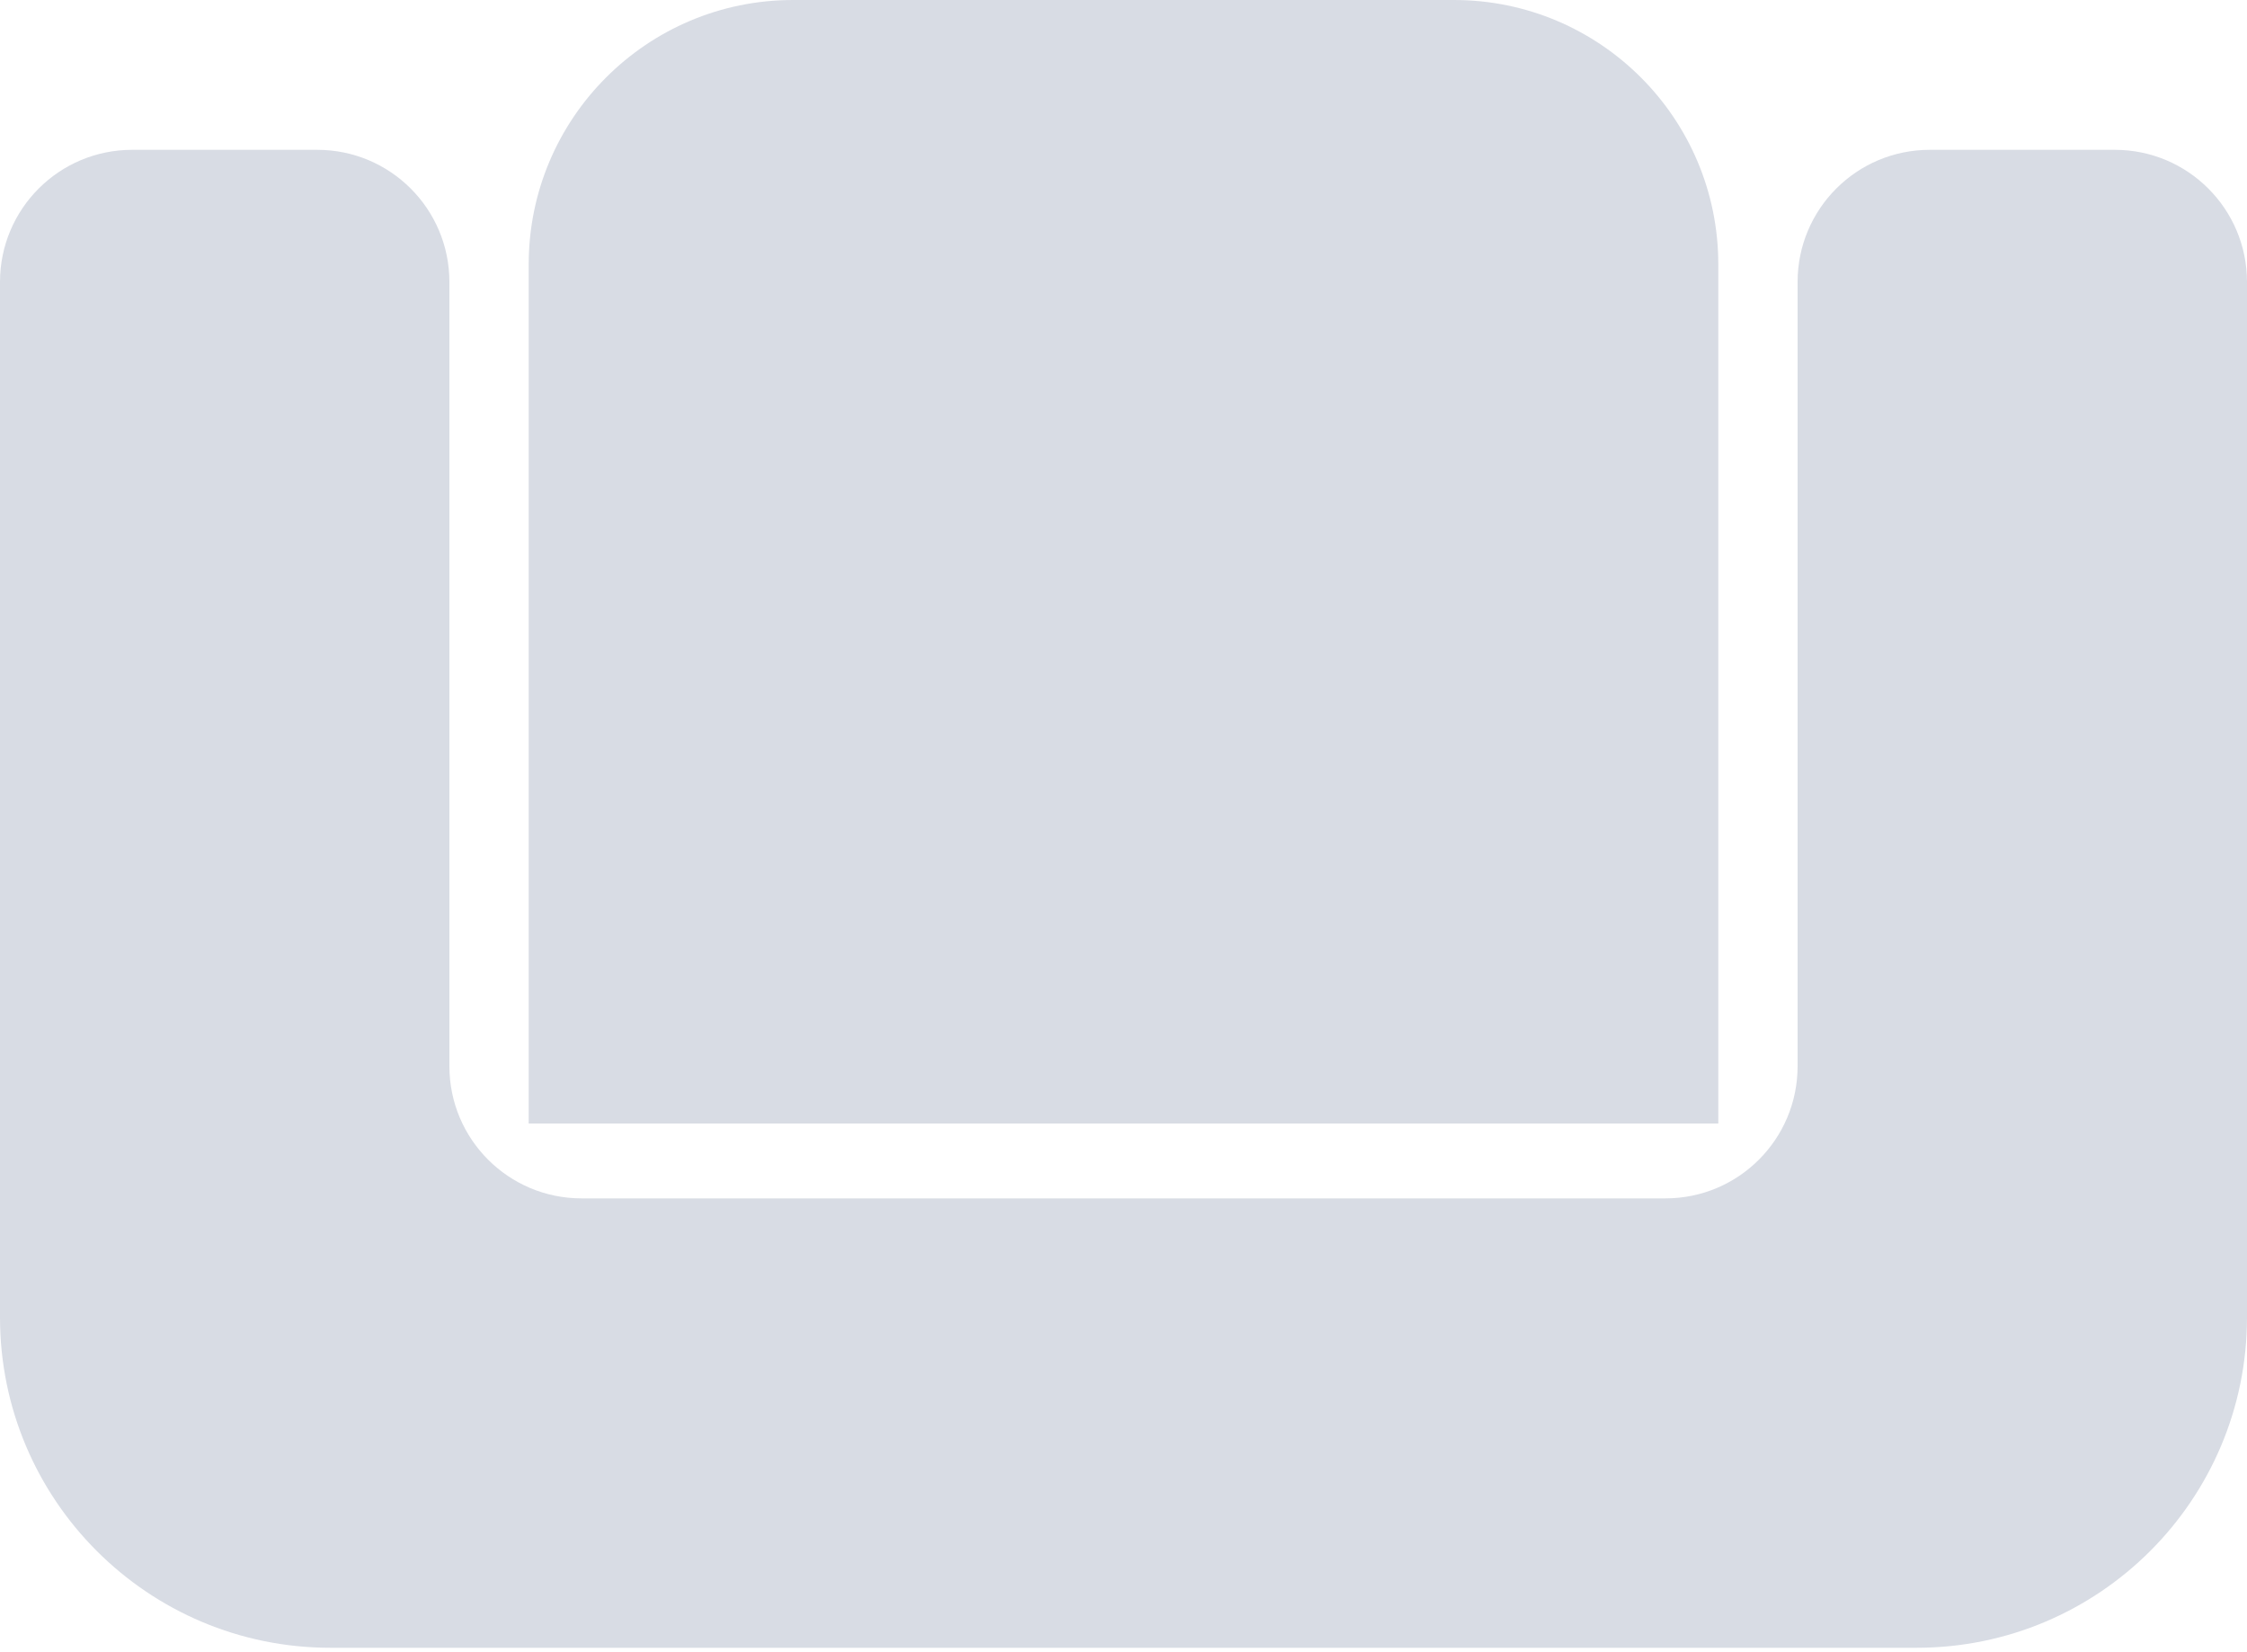 <svg width="34" height="25" viewBox="0 0 34 25" fill="none" xmlns="http://www.w3.org/2000/svg">
<path d="M0 4.267C0 3.162 0.895 2.267 2 2.267H4.8C5.905 2.267 6.8 3.162 6.8 4.267V16.133C6.8 17.238 7.695 18.133 8.8 18.133H25.2C26.305 18.133 27.2 17.238 27.2 16.133V4.267C27.2 3.162 28.095 2.267 29.2 2.267H32C33.105 2.267 34 3.162 34 4.267V19.933C34 22.695 31.761 24.933 29 24.933H5C2.239 24.933 0 22.695 0 19.933V4.267Z" fill="#D8DCE4"/>
<path d="M8 4C8 1.791 9.791 0 12 0H22C24.209 0 26 1.791 26 4V17H8V4Z" fill="#D8DCE4"/>
</svg>
